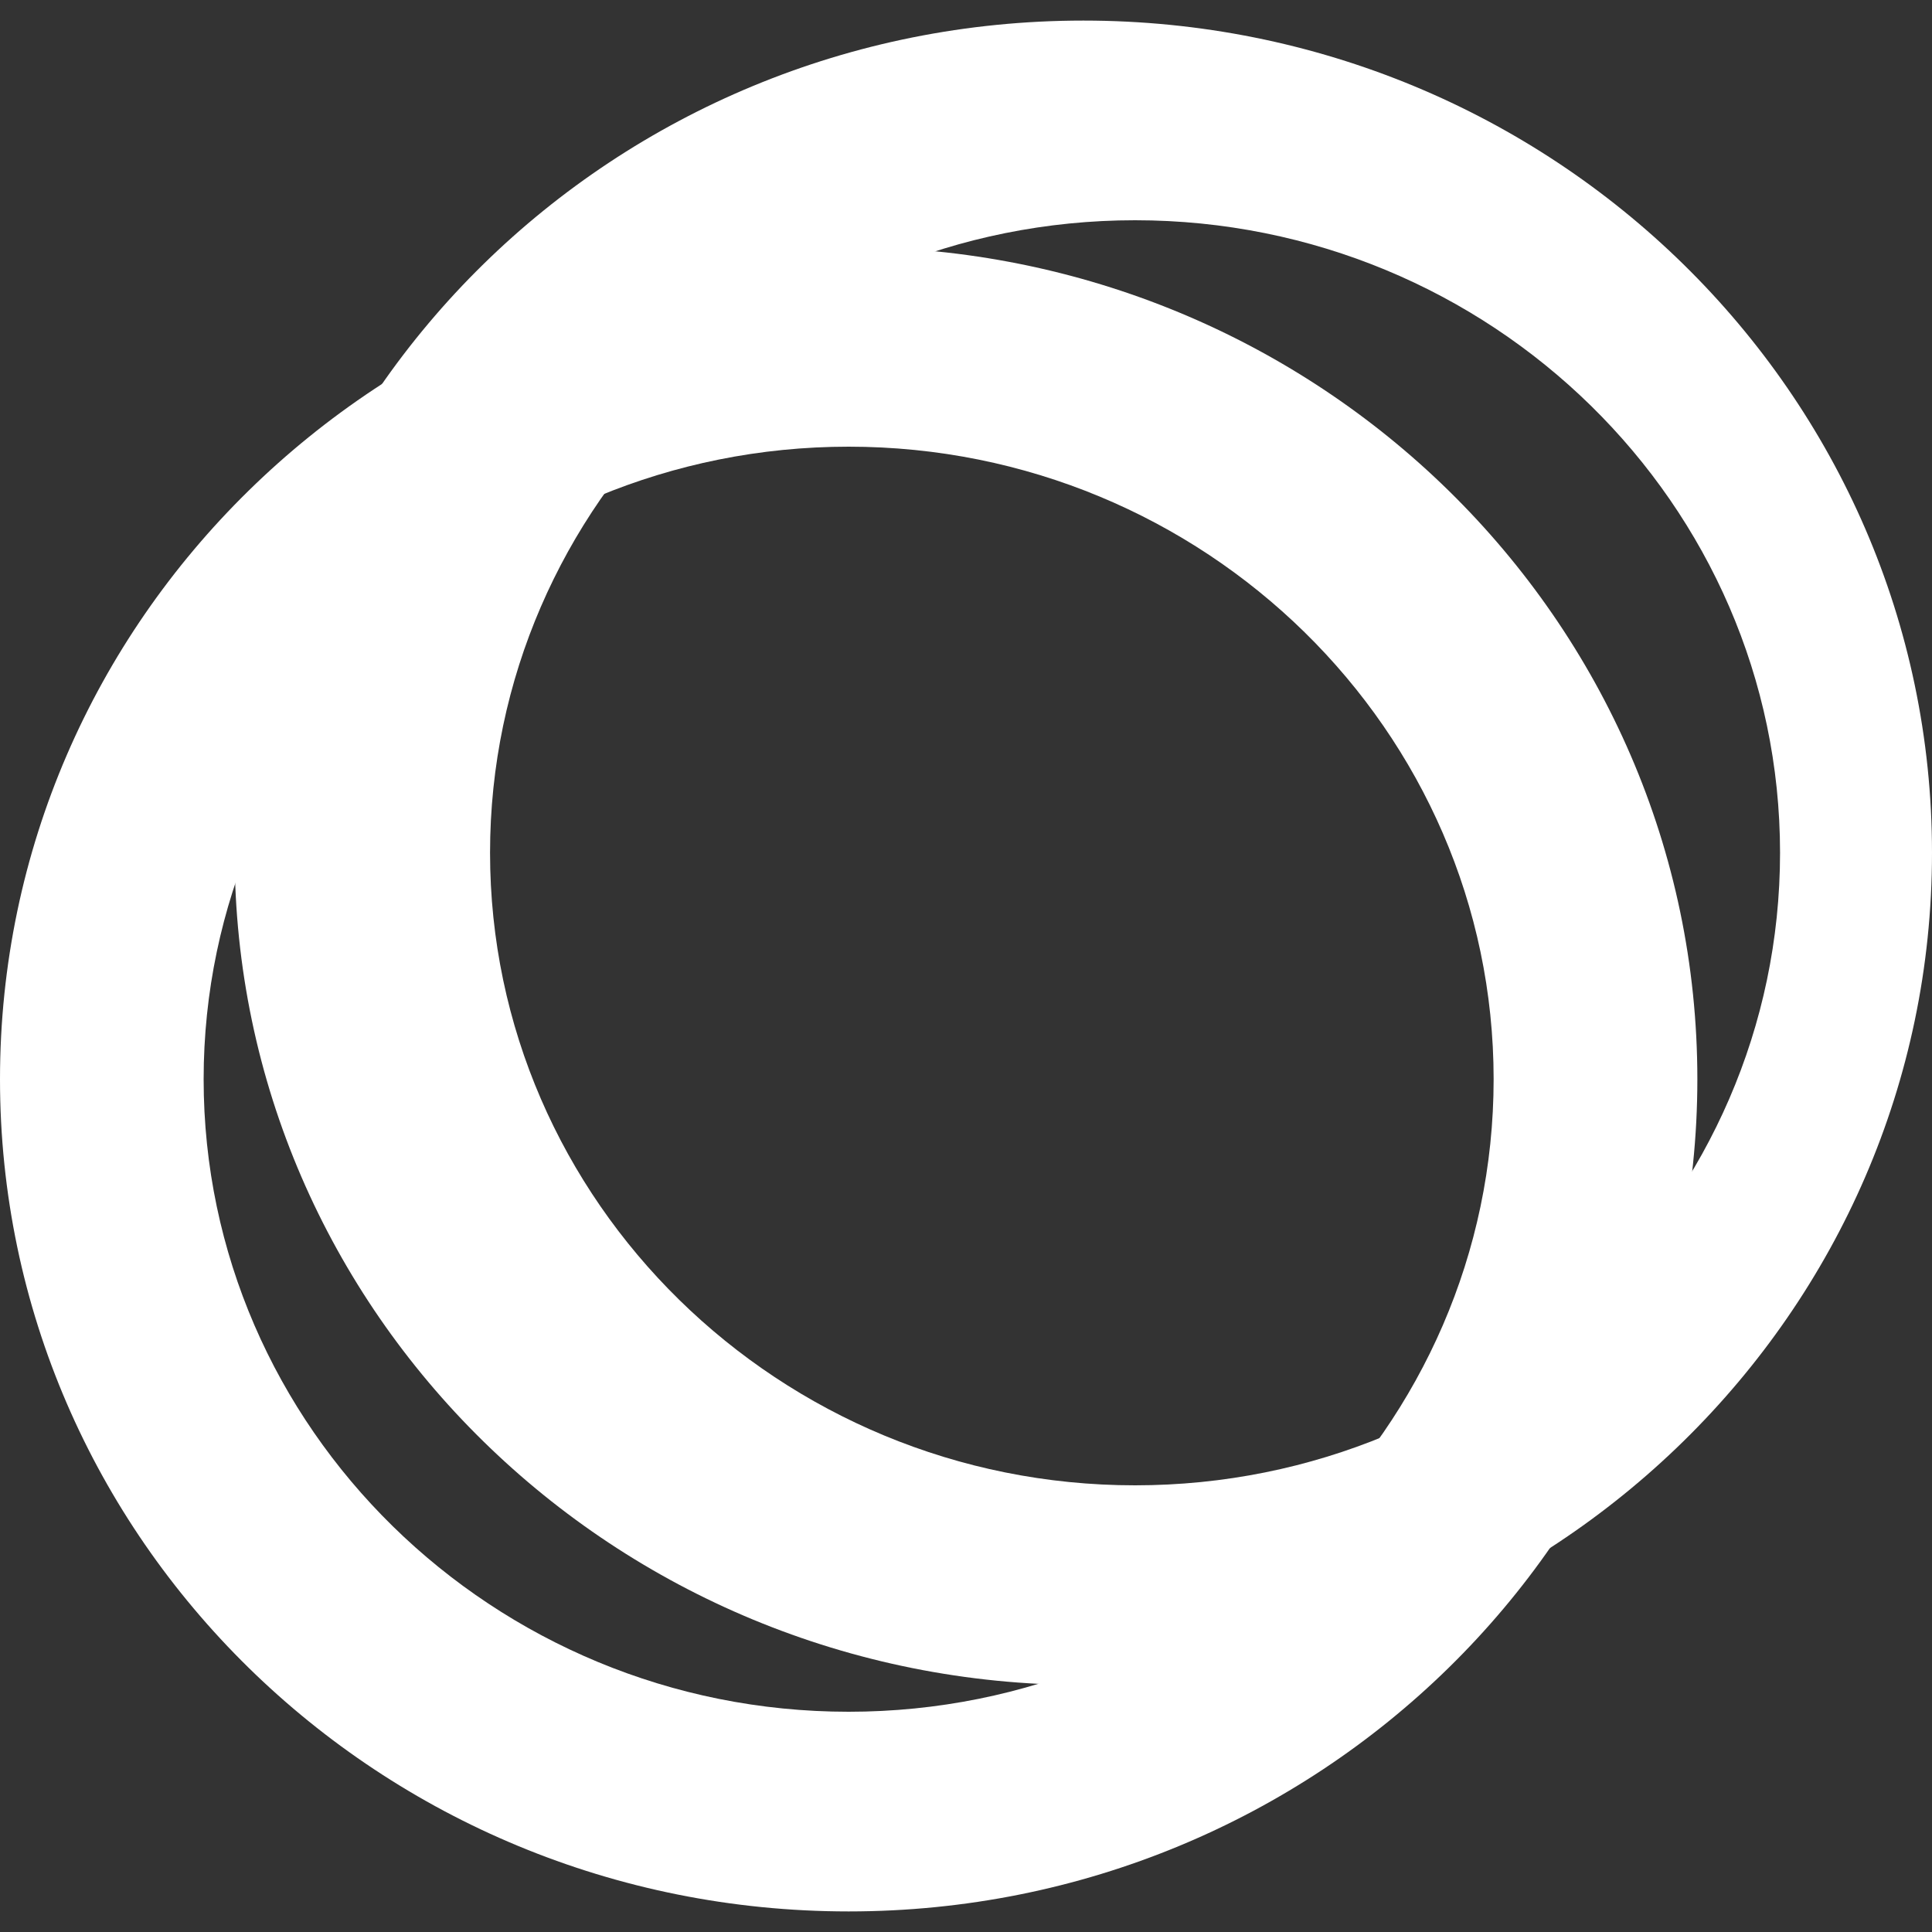 <svg width="20" height="20" viewBox="0 0 20 20" fill="none" xmlns="http://www.w3.org/2000/svg">
<rect x="0" y="0" width="20" height="20" fill="#333333" stroke="none"/>
<path fill-rule="evenodd" clip-rule="evenodd" d="M8.785 2.557C3.933 2.557 0 6.414 0 11.172C0 15.93 3.933 19.787 8.785 19.787C13.637 19.787 17.571 15.93 17.571 11.172C17.571 6.414 13.637 2.557 8.785 2.557ZM8.785 4.624C12.467 4.624 15.462 7.562 15.462 11.172C15.462 14.782 12.467 17.72 8.785 17.72C5.104 17.72 2.108 14.782 2.108 11.172C2.108 7.562 5.104 4.624 8.785 4.624Z" fill="white"/>
<path fill-rule="evenodd" clip-rule="evenodd" d="M11.215 0.213C6.363 0.213 2.429 4.07 2.429 8.828C2.429 13.586 6.363 17.443 11.215 17.443C16.067 17.443 20 13.586 20 8.828C20 4.07 16.067 0.213 11.215 0.213ZM11.75 2.28C15.432 2.28 18.427 5.218 18.427 8.828C18.427 12.438 15.432 15.376 11.75 15.376C8.069 15.376 5.073 12.438 5.073 8.828C5.073 5.218 8.069 2.28 11.75 2.28Z" fill="white"/>
</svg>

